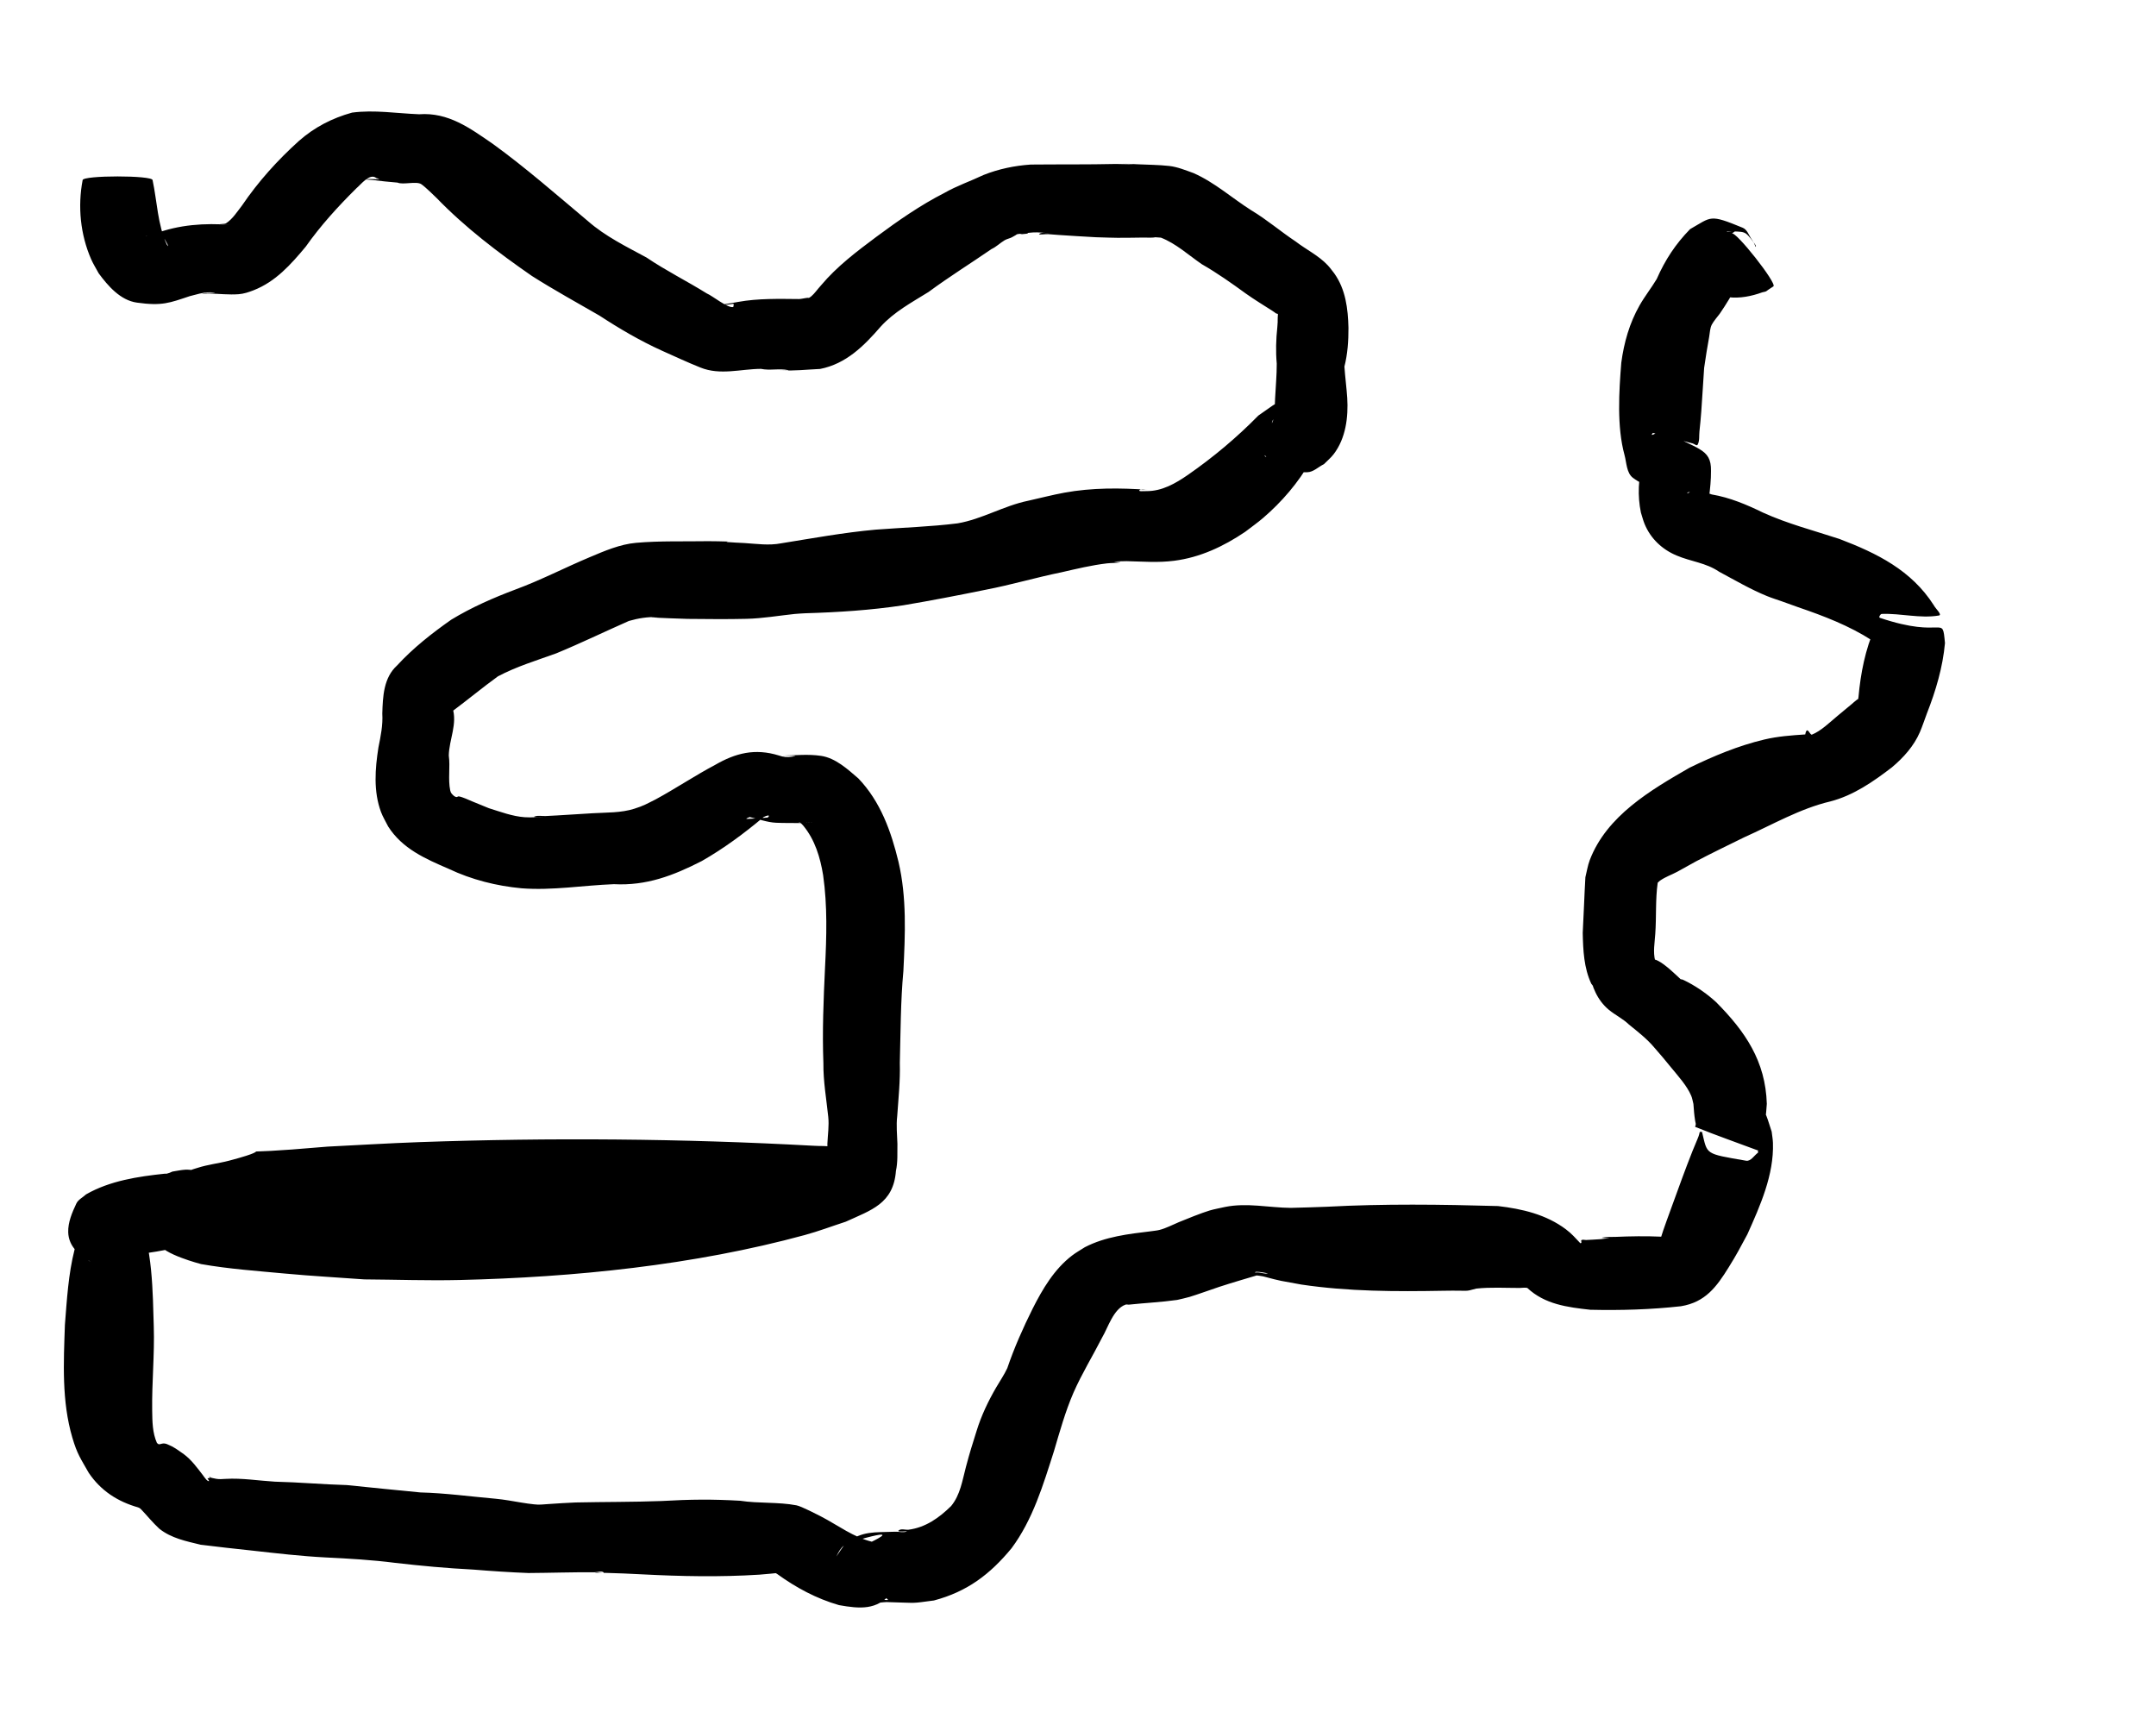 <?xml version="1.0" encoding="UTF-8" standalone="no"?>
<!-- Created with Inkscape (http://www.inkscape.org/) -->

<svg
   xmlns:dc="http://purl.org/dc/elements/1.1/"
   xmlns:cc="http://creativecommons.org/ns#"
   xmlns:rdf="http://www.w3.org/1999/02/22-rdf-syntax-ns#"
   xmlns:svg="http://www.w3.org/2000/svg"
   xmlns="http://www.w3.org/2000/svg"
   xmlns:sodipodi="http://sodipodi.sourceforge.net/DTD/sodipodi-0.dtd"
   xmlns:inkscape="http://www.inkscape.org/namespaces/inkscape"
   width="8000"
   height="6400"
   id="svg2"
   version="1.1"
   inkscape:version="0.48.3.1 r9886"
   sodipodi:docname="defualt-track.svg">
  <defs
     id="defs4" />
  <sodipodi:namedview
     id="base"
     pagecolor="#ffffff"
     bordercolor="#666666"
     borderopacity="1.0"
     inkscape:pageopacity="0.0"
     inkscape:pageshadow="2"
     inkscape:zoom="0.061871843"
     inkscape:cx="5620.461"
     inkscape:cy="2176.2359"
     inkscape:document-units="px"
     inkscape:current-layer="layer1"
     showgrid="false"
     inkscape:window-width="1366"
     inkscape:window-height="768"
     inkscape:window-x="0"
     inkscape:window-y="0"
     inkscape:window-maximized="0" />
  <g
     inkscape:label="Layer 1"
     inkscape:groupmode="layer"
     id="layer1"
     transform="translate(0,5347.638)">
    <path
       style="fill:#000000;fill-opacity:1;fill-rule:nonzero;stroke:none"
       id="path2999"
       d="m 566.197,668.404 c 17.005,79.633 18.368,164.493 52.841,239.375 15.162,20.263 -9.889,-25.448 -11.95,-26.048 -63.542,-18.495 -96.21,5.148 -32.899,-14.262 90.257,-34.084 185.059,-40.434 280.832,-33.191 -12.8,-1.016 -25.64,-1.62 -38.401,-3.048 -7.335,-0.821 15.725,1.169 21.969,-2.767 24.164,-15.23 42.186,-44.035 59.206,-65.725 60.281,-88.804 131.552,-167.906 211.084,-239.635 57.701,-51.02 123.823,-84.937 197.51,-105.314 82.468,-10.995 166.009,2.932 248.708,6.154 108.73,-8.002 189.097,51.67 274.564,110.57 122.557,88.96 236.423,189.017 352.379,286.203 64.46,56.453 142.025,94.171 216.83,134.69 71.95,48.702 149.996,87.395 223.634,133.24 21.305,8.84 76.958,55.054 98.348,50.533 5.127,-23.846 2.094,-3.159 -59.329,-9.656 -3.553,-0.376 7.142,0.455 10.712,0.335 5.216,-0.176 10.435,-0.54 15.61,-1.221 17.087,-2.25 33.995,-5.694 50.998,-8.505 74.491,-13.418 150.462,-11.345 225.79,-10.668 13.352,0.12 45.056,-11.116 40.037,1.256 -5.133,12.652 -27.299,0.661 -40.949,0.991 44.824,4.243 54.422,-21.823 83.017,-53.308 59.132,-70.403 132.392,-125.506 205.577,-180.166 80.312,-59.526 162.317,-116.753 251.476,-162.254 46.76,-26.743 97.86,-44.024 146.229,-67.016 55.919,-22.187 114.821,-34.362 174.684,-38.446 105.233,-1.074 210.327,0.227 315.536,-2.159 170.786,3.86 -75.557,-6.263 80.336,1.116 39.073,1.85 78.299,1.955 117.188,6.169 31.218,3.383 61.71,16.064 90.924,26.581 78.43,34.506 142.423,92.483 214.24,138.001 57.834,34.496 108.809,78.674 164.782,115.769 39.033,30.077 85.106,51.957 119.204,88.387 8.617,9.206 15.809,19.649 23.714,29.474 42.626,59.818 51.141,131.145 52.918,202.417 0.233,48.292 -3.082,96.946 -15.005,143.844 2.676,38.643 7.78,77.126 10.48,115.852 4.395,71.524 -5.327,150.263 -50.372,209.121 -10.463,13.672 -24.051,24.642 -36.076,36.962 -20.732,9.995 -39.181,29.755 -62.195,29.985 -123.768,1.235 -103.003,-8.231 -157.051,-62.784 -1.187,-1.198 0.162,4.252 1.777,4.738 43.604,13.111 86.6,31.016 131.916,35.46 13.582,1.332 24.189,-12.642 36.284,-18.963 -45.377,79.798 -106.888,151.577 -176.549,211.285 -21.338,18.289 -44.461,34.386 -66.691,51.579 -79.757,53.842 -166.983,94.899 -263.169,107.124 -61.05,7.759 -113.43,2.93 -176.921,1.492 -14.861,0.8 -29.936,-0.229 -44.584,2.4 -6.928,1.243 27.924,0.385 21.035,1.826 -15.936,3.334 -32.512,2.054 -48.681,3.958 -57.194,6.732 -113.15,20.264 -169.164,33.156 -93.96,19.047 -185.965,46.463 -280.114,64.529 -101.922,20.833 -203.954,40.528 -306.581,57.827 -120.661,18.326 -242.229,25.996 -364.068,29.635 -13.066,0.866 -26.175,1.222 -39.197,2.596 -59.484,6.277 -117.94,16.517 -177.969,18.029 -73.231,1.845 -146.294,0.866 -219.49,0.242 -19.219,-0.669 -111.272,-3.468 -132.718,-5.719 -6.95,-0.73 27.922,-1.011 20.935,-1.133 -37.847,-0.656 -69.667,4.107 -105.758,14.495 -90.08,39.669 -178.568,82.709 -269.606,120.207 -73.154,26.461 -147.52,48.825 -216.455,85.338 -57.592,41.751 -112.446,87.362 -169.595,129.953 9.136,-34.87 -24.456,29.494 -31.18,19.289 -1.976,-2.998 2.065,-6.878 3.05,-10.331 6.193,-21.707 9.05,-44.641 18.483,-65.149 1.168,-2.539 4.069,12.377 10.289,41.497 19.872,60.835 -12.125,118.616 -13.379,178.446 6.01,42.55 -3.432,87.588 5.365,129.769 2.265,10.861 7.563,14.149 14.692,20.905 2.82,1.152 5.42,3.284 8.461,3.455 2.967,0.167 5.614,-2.9 8.558,-2.499 13.07,1.781 38.986,14.045 49.456,18.391 20.648,8.572 41.394,16.905 62.073,25.403 43.203,13.436 87.102,30.202 132.649,33.475 17.684,1.271 50.675,0.037 68.17,-0.386 -10.452,-0.699 -41.09,1.775 -31.356,-2.095 12.81,-5.094 27.545,-1.192 41.314,-1.864 14.163,-0.692 28.331,-1.327 42.482,-2.228 43.979,-2.799 87.917,-5.65 131.922,-8.098 51.61,-3.2 104.517,-0.899 154.438,-16.722 35.987,-11.406 44.582,-17.39 78.757,-34.402 74.953,-40.52 145.593,-88.247 220.925,-128.1 76.007,-43.988 148.027,-62.664 237.018,-35.063 15.488,5.59 31.032,7.422 47.215,4.632 4.403,-0.759 17.556,-2.18 13.123,-2.732 -15.583,-1.94 -31.39,-0.997 -47.086,-1.495 48.152,-0.776 93.803,-6.282 143.014,0.949 54.051,7.942 99.264,50 138.54,83.701 82.21,85.863 121.713,196.653 149.035,309.908 31.002,132.834 24.671,269.285 18.092,404.298 -10.444,113.405 -10.315,227.296 -13.264,341.012 1.889,66.236 -5.155,131.989 -9.684,197.863 -4.045,34.266 -0.268,68.656 0.757,102.979 -0.563,33.206 1.69,67.231 -5.468,99.917 -9.247,122.19 -92.139,145.512 -186.101,188.614 -50.806,16.533 -100.867,35.562 -152.419,49.599 -411.096,111.937 -855.668,156.74 -1280.355,166.757 -117.898,2.781 -235.856,-1.52 -353.785,-2.28 -97.959,-7.204 -196.082,-12.445 -293.877,-21.613 -104.057,-9.756 -208.646,-16.956 -311.565,-35.148 -0.569,-0.101 -146.679,-37.768 -157.191,-77.965 -19.158,-73.255 -37.394,-151.595 -23.187,-225.969 5.232,-27.393 49.239,-26.202 73.858,-39.302 15.855,-2.328 31.567,-6.06 47.566,-6.984 11.556,-0.667 23.139,1.067 34.655,2.236 27.303,2.774 72.492,-16.236 81.769,9.592 26.537,73.882 17.89,157.794 6.237,235.427 -1.69,11.257 -98.678,32.651 -98.997,32.731 -86.548,14.498 -172.888,36.404 -261.108,36.623 31.931,-35.038 43.287,-42.457 49.107,-112.373 1.739,-20.891 -13.457,-39.728 -19.131,-59.909 -1.569,-5.582 8.531,3.477 1.078,-4.41 9.569,9.554 22.271,16.77 28.707,28.663 57.791,106.783 57.038,296.277 60.857,413.352 3.264,103.817 -7.426,207.358 -5.919,311.144 0.597,41.087 0.816,82.765 17.616,120.661 2.267,1.623 4.056,4.377 6.801,4.867 6.896,1.231 14.873,-6.778 31.151,-0.163 27.019,10.98 37.997,20.621 62.183,37.314 28.931,21.593 49.529,50.606 71.263,78.758 2.867,3.714 16.361,24.776 22.395,20.355 -8.546,-15.122 -8.501,-7.796 0.685,-10.871 17.674,-5.917 -26.02,-6.573 25.644,2.897 11.796,2.162 22.952,0.855 34.799,0.256 60.996,-3.565 121.544,6.724 182.442,10.338 89.099,2.067 178.037,10.207 267.218,12.653 90.945,8.931 181.781,18.941 272.794,27.296 93.817,2.377 186.703,15.26 280.088,23.471 63.263,5.845 125.56,24.147 189.332,22.87 -14.673,-0.133 -29.383,0.643 -44.02,-0.4 -8.01,-0.571 16.052,-0.562 24.07,-1.022 9.234,-0.53 18.453,-1.288 27.678,-1.948 33.008,-2.36 65.954,-4.33 99.018,-5.741 105.658,-2.35 211.321,-1.375 316.939,-5.315 111.642,-6.332 189.579,-7.018 293.492,-1.077 68.746,10.615 141.131,3.96 209.298,17.036 18.011,3.455 75.309,33.499 93.378,42.583 60.834,31.849 118.305,75.739 186.024,92.323 23.06,-11.503 108.227,-53.62 -78.421,1.581 -40.723,12.044 -46.198,43.549 -63.914,74.06 -1.672,2.88 1.338,-6.683 3.135,-9.486 13.788,-21.51 28.953,-42.106 43.429,-63.159 65.859,-43.341 99.191,-36.959 183.093,-40.04 13.839,-0.508 28.496,4.136 41.542,-0.511 9.435,-3.361 -37.027,3.296 -29.824,-3.663 8.898,-8.596 24.65,-2.164 36.975,-3.245 63.582,-8.192 113.667,-44.13 158.216,-87.818 34.211,-41.43 41.571,-94.689 54.954,-144.976 15.866,-59.617 21.276,-74.859 39.651,-133.987 17.512,-56.726 43.044,-110.189 72.811,-161.378 13.938,-23.968 29.198,-45.961 40.981,-71.1 25.857,-75.926 58.301,-149.075 94.098,-220.846 36.971,-73.168 80.155,-146.55 146.49,-197.272 14.912,-11.402 31.459,-20.487 47.189,-30.731 76.35,-39.569 162.013,-49.152 246.109,-59.309 10.097,-1.57 20.37,-2.265 30.292,-4.709 24.363,-6.002 49.838,-19.517 72.286,-28.904 26.322,-11.007 86.917,-35.235 114.041,-43.211 18.903,-5.559 38.404,-8.832 57.606,-13.249 81.207,-16.564 162.336,2.749 243.79,3.388 17.553,0.138 126.175,-3.88 134.319,-4.164 211.557,-11.379 422.957,-8.603 634.576,-2.578 89.647,10.397 178.804,31.245 252.083,86.328 21.482,16.148 35.221,32.178 53.348,51.385 8.463,0.652 0.807,-9.594 4.45,-11.491 5.221,-2.718 11.772,-0.112 17.654,-0.323 7.436,-0.267 14.864,-0.702 22.293,-1.11 36.706,-2.014 22.043,-1.024 64.106,-5.781 -8.729,-0.713 -34.743,-0.268 -26.188,-2.139 15.397,-3.367 31.473,-1.784 47.219,-2.46 56.984,-2.45 113.932,-3.363 170.911,-0.783 44.166,-15.345 2.167,20.497 -2.718,18.253 -4.597,-2.112 0.157,-10.23 1.525,-15.1 6.684,-23.785 34.377,-98.615 40.849,-116.487 24.915,-68.46 49.511,-137.08 76.421,-204.793 6.105,-15.362 12.455,-30.628 19.007,-45.805 11.471,-26.574 2.543,-25.85 16.148,-24.781 20.792,84.846 7.575,80.015 163.542,106.879 17.8,3.066 30.065,-20.032 44.887,-30.353 0.561,-0.391 -1.28,-0.951 -1.242,-1.634 0.11,-1.946 0.803,-3.815 1.205,-5.722 -77.698,-29.204 -156.19,-56.381 -233.095,-87.613 -2.066,-0.839 0.868,-4.381 1.113,-6.597 0.979,-8.829 -0.285,-5.732 -2.024,-16.997 -3.949,-25.577 -4.038,-33.98 -6.294,-61.762 -2.71,-10.07 -4.06,-20.609 -8.129,-30.211 -15.93,-37.593 -47.776,-72.086 -73.13,-103.145 -34.761,-42.583 -30.316,-36.922 -64.116,-76.082 -27.35,-32.506 -60.811,-58.236 -93.581,-84.889 -22.657,-21.882 -51.288,-35.541 -74.731,-54.709 -21.223,-17.701 -38.141,-40.115 -49.868,-65.141 -15.292,-32.633 -4.237,-17.792 -15.351,-31.685 -27.675,-58.824 -30.41,-124.507 -31.848,-188.357 3.821,-68.919 5.864,-137.936 9.86,-206.839 5.429,-21.236 8.467,-43.232 16.286,-63.709 62.678,-164.151 226.158,-259.84 370.26,-342.666 89.03,-43.229 180.743,-81.67 277.319,-104.535 50.235,-11.893 100.662,-15.529 151.891,-18.896 6.953,-35.857 17.122,3.692 24.826,0.663 33.373,-13.12 67.648,-46.857 94.72,-69.281 2.609,-2.164 45.365,-37.631 52.217,-43.342 6.734,-5.613 13.026,-11.796 20.169,-16.878 1.771,-1.26 4.847,-3.58 6.234,-1.908 1.53,1.845 -1.988,9.263 -2.118,6.87 -0.285,-5.233 1.094,-10.425 1.641,-15.637 7.918,-87.883 25.148,-175.373 60.607,-256.441 3.41,-5.289 5.545,-11.664 10.23,-15.866 1.238,-1.11 1.932,3.007 3.504,3.549 76.879,26.494 157.791,42.725 231.35,77.386 8.706,4.102 -6.102,24.666 -15.716,24.22 -179.677,-8.333 -162.915,-1.26 -240.351,-42.541 -84.46,-54.489 -179.042,-90.522 -273.683,-122.906 -19.885,-7.141 -39.755,-14.322 -59.654,-21.424 -18.367,-6.556 -37.074,-12.214 -55.144,-19.55 -62.039,-25.188 -119.588,-59.22 -178.447,-90.705 -48.837,-33.393 -104.432,-37.397 -157.539,-60.049 -53.647,-22.333 -96.772,-62.874 -118.999,-117.263 -5.558,-13.6 -9.03,-27.962 -13.545,-41.944 -12.992,-62.397 -9.861,-127.237 7.202,-188.518 25.992,-84.896 35.15,14.006 165.712,115.773 2.251,1.754 10.376,-4.548 7.578,-3.985 -14.659,2.947 -28.006,10.496 -42.153,15.334 -56.022,-22.575 -120.135,-30.973 -168.067,-67.725 -23.987,-18.392 -23.31,-55.959 -31.272,-85.118 -28.574,-104.641 -20.396,-235.24 -11.807,-342.088 9.989,-74.559 30.339,-146.34 67.507,-211.938 19.252,-33.978 43.743,-64.768 63.846,-98.262 31.433,-71.275 69.667,-129.681 123.917,-185.228 81.267,-46.209 70.508,-56.309 195.377,-5.074 17.058,6.999 22.875,28.934 33.753,43.821 12.589,17.227 13.205,29.465 14.651,26.493 2.111,-4.34 -3.837,-8.857 -5.755,-13.285 -37.087,-48.91 -30.632,-40.983 -102.44,-44.337 -1.444,-0.068 2.604,1.495 4.048,1.556 6.048,0.255 12.07,-1.036 18.122,-1.198 19.379,-4.412 16.622,-5.516 -3.073,8.362 13.858,-10.932 168.461,185.052 154.602,195.984 l 0,0 c -34.926,21.727 -19.987,17.449 -41.069,22.06 -82.694,30.163 -171.25,31.497 -234.208,-38.114 -6.225,-9.212 -12.45,-18.424 -18.674,-27.637 -2.829,-4.186 -11.467,-16.544 -7.987,-12.881 7.783,8.192 11.155,22.605 21.996,25.794 117.977,34.706 97.947,35.697 161.137,-12.167 2.404,-3.869 5.697,-15.904 7.21,-11.607 1.669,4.738 -4.372,9.046 -6.512,13.591 -4.955,10.526 -9.486,21.258 -14.771,31.622 -19.627,38.49 -42.251,75.643 -66.645,111.265 -5.548,7.142 -23.704,29.054 -29.289,40.181 -6.815,13.575 -6.904,29.599 -9.55,44.556 -11.231,63.489 -8.119,46.068 -18.826,116.065 -3.82,53.796 -6.532,107.668 -10.578,161.447 -1.848,24.573 -4.064,49.123 -6.774,73.615 -1.846,16.69 1.227,35.204 -6.891,49.903 -3.005,5.441 -12.014,-3.199 -18.021,-4.798 -49.228,-13.063 -98.457,-26.126 -147.685,-39.19 -19.194,22.345 31.892,-13.285 38.568,-9.37 123.029,72.153 178.587,64.642 176.852,150.175 0.301,33.268 -3.215,67.159 -7.595,99.991 -19.047,-12.726 -18.752,-24.146 10.335,-12.42 66.801,11.241 129.251,37.624 189.891,67.159 91.582,41.673 188.573,66.641 283.976,97.929 139.142,53.008 266.922,115.966 349.855,245.532 6.345,12.85 33.165,36.159 19.034,38.551 -69.675,11.794 -141.304,-8.643 -211.917,-5.901 -5.354,0.208 -12.211,12.692 -7.134,14.405 241.643,81.558 231.179,-17.145 241.772,93.751 -8.152,89.741 -34.178,177.286 -66.997,260.907 -8.841,23.013 -16.212,46.609 -25.966,69.251 -22.356,51.895 -61.129,94.928 -103.938,130.89 -69.167,53.054 -142.37,103.995 -227.92,126.326 -113.258,26.621 -215.33,86.484 -320.678,133.478 -53.809,26.421 -124.723,60.705 -178.128,88.955 -23.61,12.489 -46.446,26.409 -70.092,38.83 -24.749,13 -41.686,17.821 -63.314,32.519 -3.326,2.26 -5.956,5.406 -8.934,8.109 -8.918,62.705 -4.434,126.763 -9.031,189.901 -2.071,32.566 -8.762,67.199 -0.41,99.141 11.15,34.554 -0.429,4.936 -2.794,-4.529 27.98,5.932 72.737,50.933 94.313,70.422 21.716,18.792 -18.189,-11.469 28.655,13.285 38.45,20.318 73.977,45.315 106.089,74.713 107.91,108.701 183.323,218.65 188.065,377.257 -2.511,37.163 -6.142,73.339 -13.036,109.967 -3.692,19.616 -8.663,39.364 -9.616,39.169 -81.226,-16.66 -159.633,-44.926 -239.45,-67.389 13.1,-33.039 51.974,-103.36 91.671,-100.731 168.46,11.159 156.075,25.956 188.448,122.109 1.578,13.927 4.245,27.774 4.733,41.782 4.123,118.367 -47.611,233.712 -94.754,338.943 -29.892,55.151 -37.201,70.711 -69.108,122.154 -45.623,73.557 -87.141,130.121 -177.612,144.963 -111.519,12.376 -223.855,15.69 -336.005,13.077 -84.572,-9.231 -169.18,-20.009 -234.074,-81.049 -9.696,-2.012 -18.303,0.117 -28.201,0.133 -53.763,0.086 -107.624,-3.449 -161.315,2.373 -46.903,12.842 -18.663,6.165 -122.031,8.04 -175.642,3.187 -352.169,2.959 -526.351,-22.981 -85.509,-15.787 -67.109,-10.573 -142.36,-30.434 -12.555,-3.314 -48.441,-3.609 -37.489,-10.585 15.045,-9.582 35.699,1.347 53.51,0.38 10.581,-0.574 -79.27,-17.319 -31.498,4.289 -48.933,14.6 -98.1,28.832 -146.648,44.668 -25.941,8.461 -84.564,29.832 -110.81,37.5 -15.136,4.422 -30.641,7.469 -45.961,11.203 -59.664,8.476 -119.847,11.084 -179.698,17.538 -4.037,-0.01 -8.31,-1.389 -12.111,-0.028 -44.697,16.004 -65.015,85.558 -86.428,121.623 -34.982,68.689 -75.476,134.323 -106.458,204.894 -30.369,70.12 -50.76,143.886 -72.436,217.036 -39.92,124.772 -78.217,253.76 -157.369,360.217 -80.071,96.976 -164.316,160.858 -287.946,193.766 -89.793,11.585 -51.464,9.35 -175.876,5.915 -11.534,-0.319 -41.535,6.366 -34.502,-2.781 8.297,-10.791 27.015,-3.365 40.522,-5.048 -2.184,-3.004 -7.704,-5.481 -6.553,-9.013 2.391,-7.341 10.123,-11.659 15.185,-17.489 9.554,-17.946 19.063,-35.915 28.661,-53.838 0.372,-0.694 -0.644,1.438 -0.981,2.15 -8.234,17.421 -12.592,37.285 -24.732,52.248 -52.857,65.151 -118.17,58.515 -193.975,45.121 -83.74,-24.082 -159.175,-64.633 -229.725,-115.731 -23.422,-14.159 -45.976,-22.08 36.718,-6.873 8.915,1.639 -18.052,1.658 -27.073,2.536 -62.154,6.048 -4.208,0.792 -75.967,7.08 -145.117,9.183 -290.754,6.355 -435.892,-1.291 -44.804,-2.294 -89.608,-4.341 -134.462,-5.412 -12.609,-0.301 -25.668,2.751 -37.832,-0.583 -9.929,-2.721 39.252,4.63 30.857,-1.329 -9.026,-6.407 -22.137,-0.225 -33.205,-0.338 -82.006,-0.561 -163.853,2.295 -245.856,2.806 -68.421,-2.627 -136.627,-7.161 -204.869,-12.748 -96.776,-4.956 -193.438,-13.784 -289.685,-24.929 -85.668,-11.01 -171.803,-15.941 -258.061,-20.13 -91.688,-4.717 -182.541,-15.368 -273.748,-25.535 -63.336,-6.706 -126.652,-13.777 -189.825,-21.631 -53.932,-13.198 -108.749,-23.878 -153.454,-59.347 -24.534,-22.604 -44.287,-47.393 -67.084,-71.412 -5.158,-5.435 -5.41,-4.953 -11.403,-7.684 -75.803,-21.465 -138.561,-61.721 -183.467,-128.379 -30.205,-53.478 -42.603,-68.806 -60.675,-130.11 -40.087,-135.985 -32.525,-279.301 -27.697,-419.056 7.366,-93.149 12.67,-187.532 35.687,-278.569 2.451,-9.695 2.055,-33.224 10.619,-28.059 24.934,15.035 18.164,60.393 48.98,72.324 -40.281,-22.693 -81.389,-54.914 -83.018,-108.944 -1.112,-36.898 14.372,-73.184 30.128,-106.567 7.092,-15.027 24.198,-22.78 36.297,-34.171 88.438,-50.541 192.375,-66.082 292.357,-76.686 170.683,1.436 15.085,2.663 116.907,233.611 9.082,20.6 45.445,2.071 66.988,8.608 7.85,2.382 -16.03,3.909 -24.221,4.369 -11.778,0.66 -23.583,-0.685 -35.375,-1.027 1.657,-101.857 2.4,-19.821 -42.031,-242.501 -0.299,-14.963 23.546,-19.613 37.764,-24.287 38.653,-12.706 79.648,-16.841 118.985,-27.24 225.025,-59.483 -76.332,-13.71 365.226,-51.959 113.639,-5.553 227.212,-12.668 340.917,-16.658 485.7,-17.045 972.519,-13.255 1457.779,13.317 26.761,2.322 54.771,-1.443 80.283,6.965 19.703,6.494 -15.487,149.111 -19.24,88.396 -7.503,-33.935 -5.793,-69.184 -5.78,-103.694 1.447,-32.884 6.652,-65.87 3.148,-98.732 -6.874,-66.122 -18.696,-131.905 -17.983,-198.759 -4.485,-118.315 0.443,-236.558 6.054,-354.769 5.778,-114.295 9.166,-229.17 -7.033,-342.874 -10.685,-65.798 -30.186,-130.934 -73.197,-183.378 -2.6,-2.546 -9.993,-12.344 -16.33,-13.019 -0.781,-0.083 0.596,1.892 1.381,1.908 17.653,0.346 35.308,-0.6 52.963,-0.844 8.313,-0.115 -16.628,0.162 -24.937,0.457 -8.137,0.289 -16.262,0.865 -24.393,1.297 -29.921,-0.367 -59.868,0.202 -89.763,-1.101 -33.593,-1.464 -65.804,-14.037 -98.281,-21.233 -22.929,9.669 -20.652,8.274 65.305,2.086 4.903,-0.353 15.457,-15.859 -13.572,-2.072 -72.034,60.507 -147.553,116.5 -229.411,163.216 -105.66,54.049 -205.355,92.294 -326.203,85.881 -114.141,4.304 -227.421,23.991 -342.031,15.307 -93.969,-8.803 -185.716,-31.837 -271.307,-72.412 -85.975,-37.069 -171.812,-74.407 -224.272,-157.044 -8.857,-17.956 -19.629,-35.088 -26.572,-53.868 -28.41,-76.85 -21.909,-159.944 -9.501,-239.091 8.406,-41.965 16.977,-82.693 14.38,-125.9 1.926,-63.852 4.771,-133.043 54.987,-178.632 59.747,-64.85 128.776,-119.039 200.849,-169.659 75.636,-45.926 156.387,-81.253 239.207,-112.365 93.956,-34.706 182.503,-80.897 274.816,-119.575 54.766,-23.116 111.944,-47.974 172.047,-53.252 89.01,-7.817 178.976,-4.567 268.213,-6.061 23.834,0.437 47.688,0.221 71.501,1.312 1.469,0.067 -5.503,1.646 -4.038,1.778 21.968,1.975 44.049,2.406 66.062,3.798 45.235,2.861 90.936,9.793 135.98,1.062 116.481,-18.736 232.832,-40.109 350.396,-50.72 101.583,-7.821 203.609,-10.78 304.669,-23.4 90.353,-15.364 171.528,-65.338 261.375,-83.747 45.108,-9.928 89.809,-21.847 135.247,-30.138 101.731,-18.561 206.093,-17.901 308.87,-10.599 -10.209,0.417 -23.179,-5.745 -30.628,1.25 -6.233,5.853 16.838,3.591 25.388,3.67 58.262,0.537 108.223,-28.463 154.709,-60.537 93.699,-65.099 181.097,-138.38 261.042,-219.835 99.488,-67.484 54.769,-60.032 215.183,-11.444 7.867,2.383 15.694,9.873 16.845,18.012 1.135,8.026 -8.987,-15.385 -16.785,-17.593 -34.877,-9.878 -71.174,-20.289 -107.32,-17.556 -17.283,1.307 -28.801,19.291 -43.202,28.936 -4.308,6.674 -9.29,12.959 -12.925,20.022 -1.095,2.129 -2.078,9.263 -1.036,7.107 13.386,-27.712 8.892,-61.169 11.316,-90.536 2.052,-43.239 6.318,-86.368 6.124,-129.674 -4.089,-44.995 -2.708,-90.072 2.125,-135.029 3.109,-46.657 0.341,0.936 1.58,-37.483 0.108,-3.338 0.635,-6.657 0.684,-9.997 0.029,-1.999 -2.448,-6.08 -0.451,-5.98 2.183,0.108 2.843,3.928 2.458,6.08 -0.226,1.264 -2.099,-1.48 -3.149,-2.221 -10.41,-2.538 -2.059,-0 -19.701,-11.31 -32.843,-21.049 -66.213,-41.253 -98.057,-63.842 -53.073,-38.561 -106.523,-76.412 -163.557,-109.045 -49.334,-33.815 -95.753,-76.838 -151.733,-98.521 -16.897,-1.76 -67.807,-4.092 -50.821,-3.835 11.48,0.173 45.493,-1.604 34.416,1.417 -15.26,4.161 -31.589,1.888 -47.404,2.125 -105.113,1.574 -97.805,1.186 -177.108,-1.212 -46.462,-2.434 -92.889,-5.423 -139.312,-8.482 -12.671,-0.835 -25.31,-2.128 -37.983,-2.946 -10.72,-0.692 -41.358,4.016 -32.189,-1.582 10.878,-6.642 25.453,-1.384 38.18,-2.076 -20.718,-0.877 -42.287,-4.013 -63.027,-2.655 -47.062,3.082 10.361,2.102 -39.647,6.33 -2.527,0.214 -4.996,-0.869 -7.494,-1.304 -19.192,2.443 -3.969,-0.779 -30.775,13.069 -8.432,4.356 -18.232,5.826 -26.405,10.651 -16.887,9.969 -30.835,24.497 -48.865,32.763 -77.658,53.404 -157.802,103.231 -233.679,159.283 -62.27,38.758 -128.15,73.858 -177.932,128.873 -61.747,71.287 -128.033,137.781 -224.401,156.723 -49.356,2.226 -98.83,8.035 -148.138,4.915 -9.819,-0.621 39.116,1.637 29.513,-0.502 -32.259,-7.187 -68.282,2.366 -100.826,-4.709 -75.022,0.369 -151.19,24.909 -224.759,-4.917 -48.314,-19.28 -95.476,-41.462 -142.988,-62.607 -80.857,-36.651 -157.219,-81.439 -231.5,-129.964 -83.806,-48.515 -168.783,-95.099 -250.584,-147.024 -125.708,-87.078 -247.732,-179.678 -354.377,-289.936 -7.043,-6.657 -41.762,-41.136 -56.431,-50.803 -18.259,-12.033 -67.552,3.356 -87.817,-5.749 -31.421,-2.681 -62.537,-5.743 -93.809,-9.742 -7.91,-1.012 -31.658,-1.685 -23.76,-2.787 16.009,-2.235 32.434,1.21 48.489,-0.664 3.496,-0.408 -6.555,-2.567 -9.832,-3.85 -24.517,-19.448 -57.027,24.06 -73.651,37.767 -68.32,67.58 -133.065,138.63 -188.566,217.265 -54.881,65.723 -111.273,129.462 -193.366,161.501 -17.789,6.943 -36.365,13.145 -55.41,14.551 -35.892,2.649 -71.959,-1.662 -107.939,-2.493 -8.442,-0.167 -33.654,0.891 -25.326,-0.501 14.583,-2.438 29.681,-0.298 44.275,-2.667 6.444,-1.046 -13.011,-1.349 -19.54,-1.348 -24.983,0 -48.412,8.303 -72.42,14.13 -75.635,25.113 -102.463,37.201 -196.48,24.073 -61.536,-8.592 -107.615,-62.459 -141.65,-108.532 -9.392,-17.556 -20.197,-34.427 -28.176,-52.668 -39.938,-91.301 -50.155,-195.802 -31.512,-293.218 0,-18.358 259.622,-18.358 259.622,0 z"
       inkscape:connector-curvature="0"
       transform="translate(0,-5347.638)" />
  </g>
</svg>
